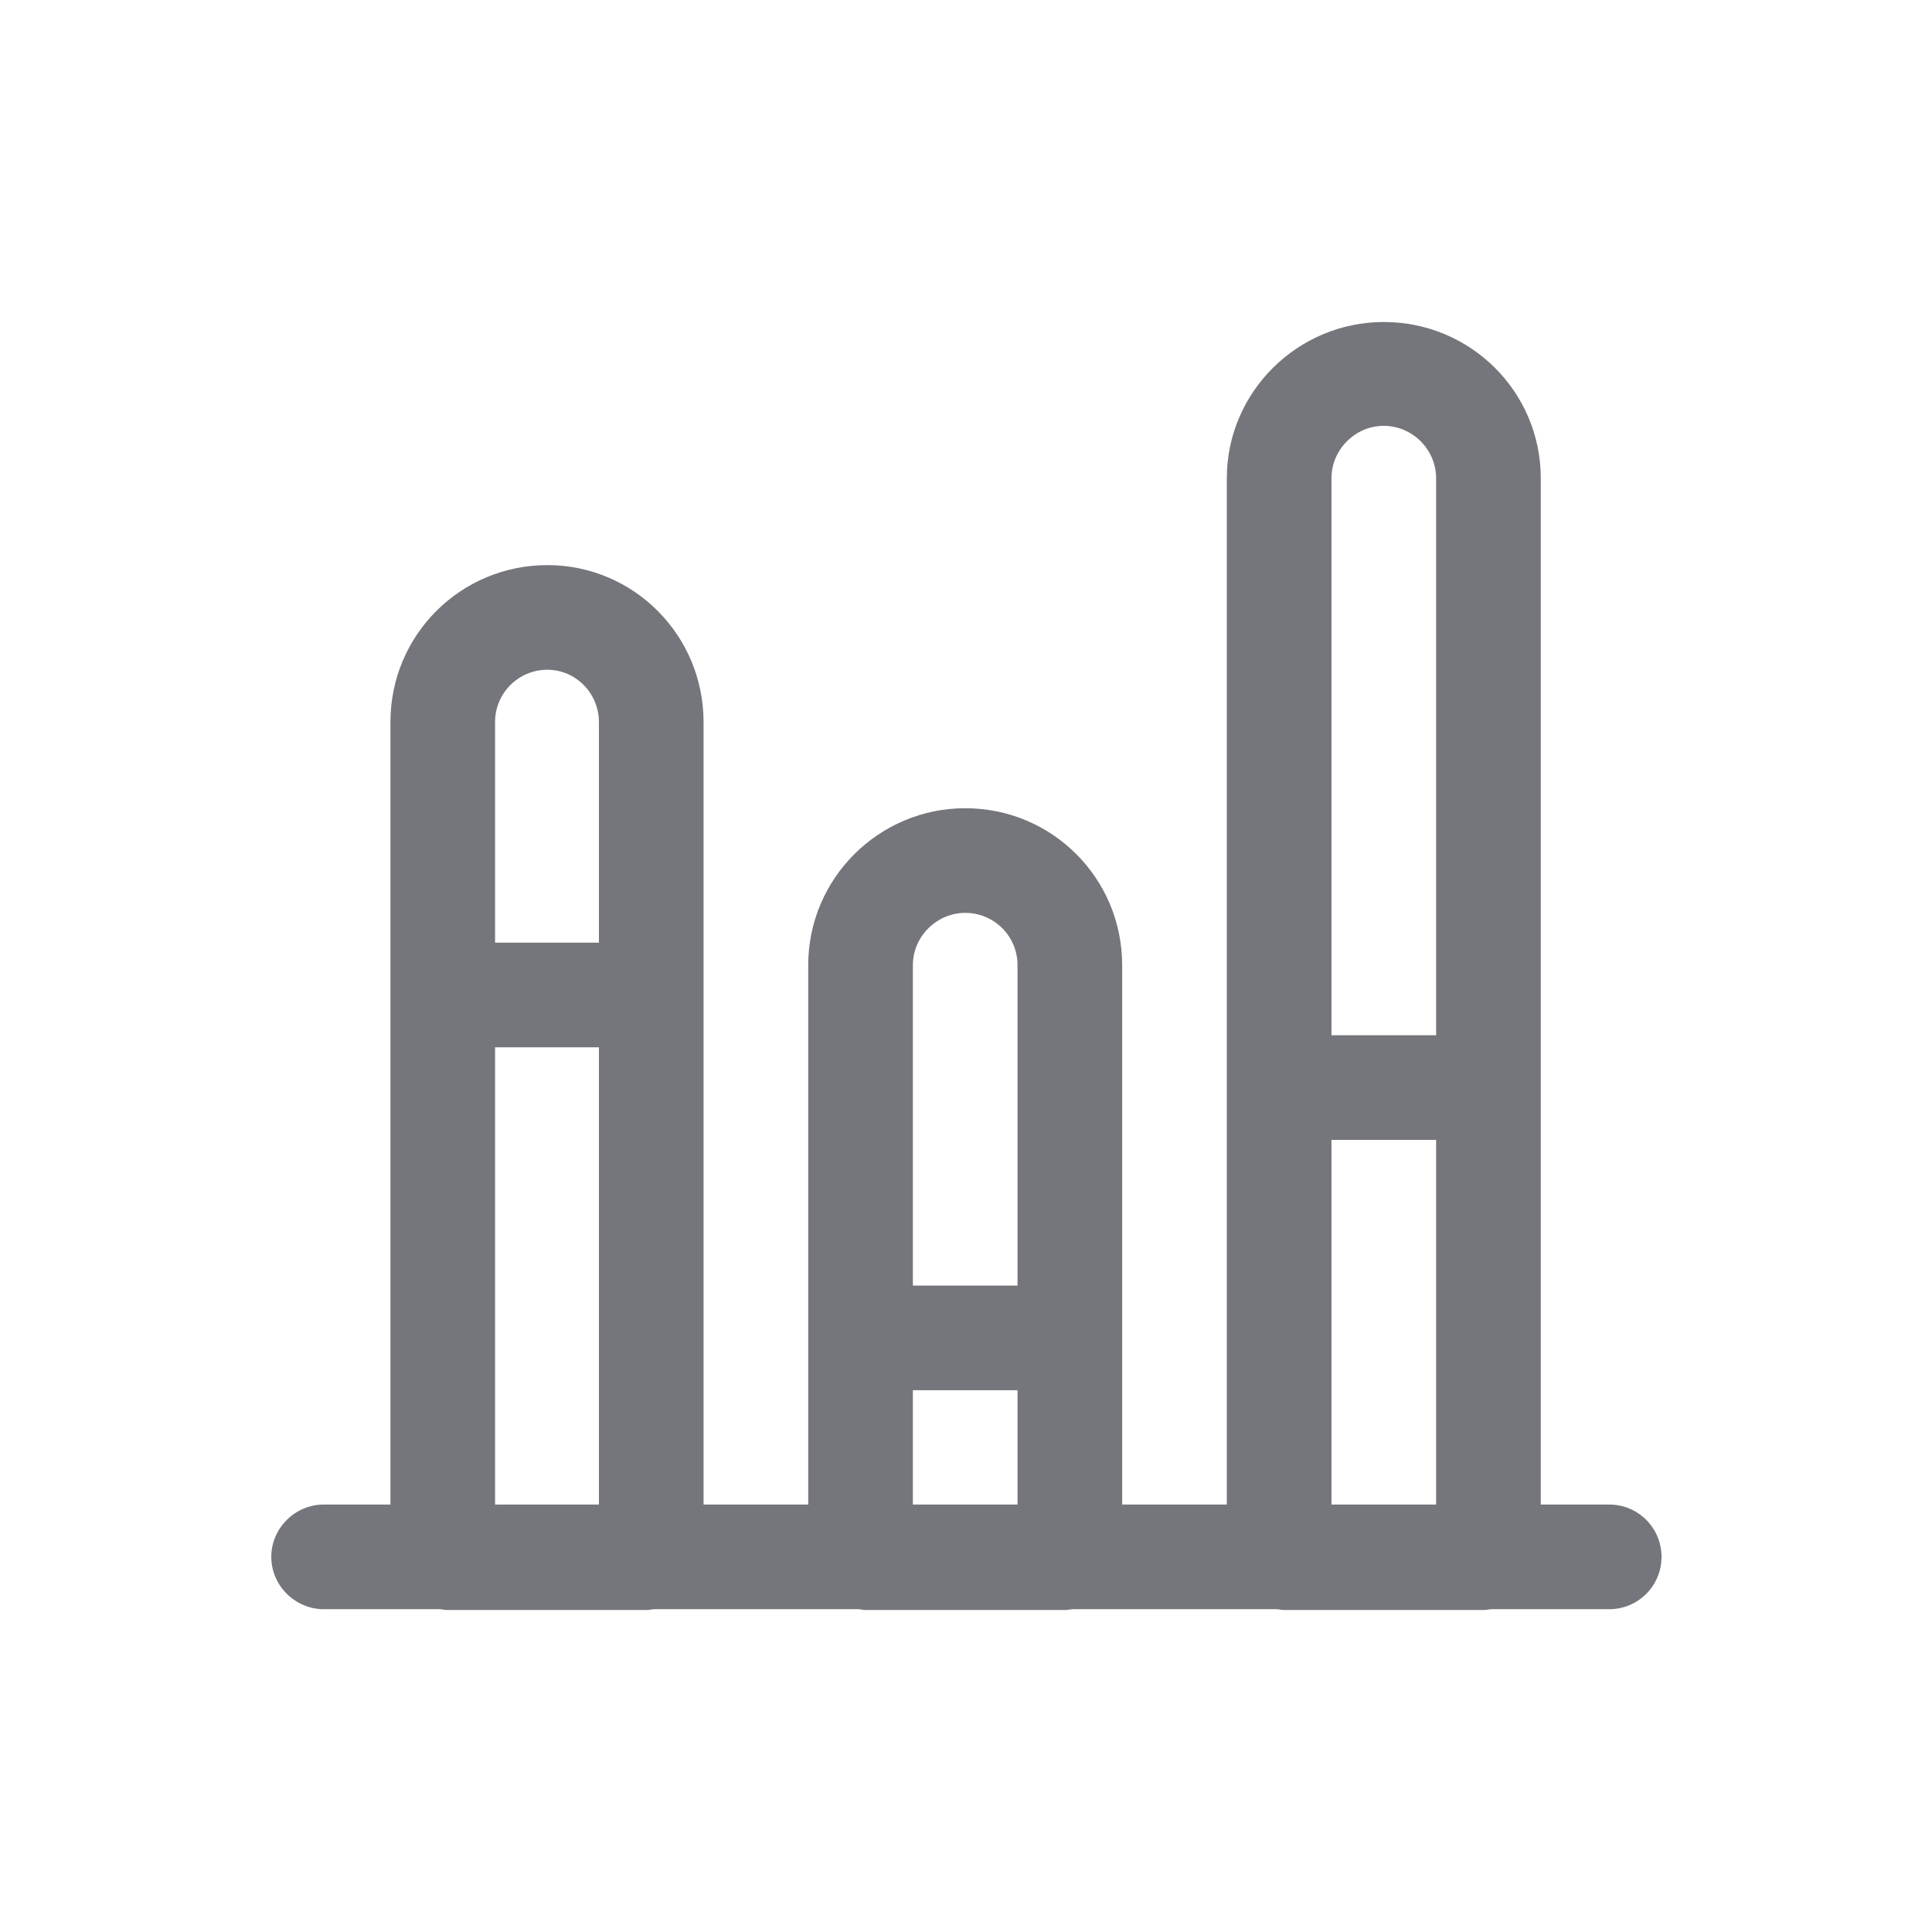 <svg width="24" height="24" viewBox="0 0 24 24" fill="none" xmlns="http://www.w3.org/2000/svg" xmlns:xlink="http://www.w3.org/1999/xlink">
	<desc>
			Created with Pixso.
	</desc>
	<defs>
		<clipPath id="clip127622_732">
			<rect id="Outline / Bar Chart Plus Outline" width="24" height="24" transform="matrix(1 -6.12324e-17 -6.12324e-17 -1 0 24)" fill="white" fill-opacity="0"/>
		</clipPath>
	</defs>
	<g clip-path="url(#clip127622_732)">
		<path id="Shape" d="M5.46 19.99L4.02 19.99C3.67 19.99 3.37 19.7 3.37 19.34C3.37 18.98 3.67 18.69 4.02 18.69L4.85 18.69L4.85 8.97C4.85 7.89 5.72 7.02 6.8 7.02C7.87 7.02 8.74 7.89 8.74 8.97L8.74 18.69L10.04 18.69L10.04 11.99C10.04 10.91 10.92 10.04 11.99 10.04C13.07 10.04 13.94 10.91 13.94 11.99L13.94 18.69L15.24 18.69L15.24 5.94C15.24 4.87 16.12 4 17.19 4C18.27 4 19.14 4.87 19.14 5.94L19.14 18.69L19.99 18.69C20.35 18.69 20.64 18.98 20.64 19.34C20.64 19.7 20.35 19.99 19.99 19.99L18.53 19.99C18.5 19.99 18.47 20 18.44 20L15.94 20C15.91 20 15.89 19.99 15.86 19.99L13.33 19.99C13.3 19.99 13.27 20 13.24 20L10.74 20C10.72 20 10.69 19.99 10.66 19.99L8.13 19.99C8.1 19.99 8.07 20 8.04 20L5.55 20C5.52 20 5.49 19.99 5.46 19.99ZM16.54 18.69L17.84 18.69L17.84 14.16L16.54 14.16L16.54 18.69ZM16.54 12.86L16.54 5.94C16.54 5.59 16.83 5.29 17.19 5.29C17.55 5.29 17.84 5.59 17.84 5.94L17.84 12.86L16.54 12.86ZM11.34 17.27L11.34 18.69L12.64 18.69L12.64 17.27L11.34 17.27ZM11.34 15.97L12.64 15.97L12.64 11.99C12.64 11.63 12.35 11.34 11.99 11.34C11.64 11.34 11.34 11.63 11.34 11.99L11.34 15.97ZM7.44 18.69L6.15 18.69L6.15 13.01L7.44 13.01L7.44 18.69ZM7.44 11.71L6.15 11.71L6.15 8.97C6.15 8.61 6.44 8.32 6.8 8.32C7.15 8.32 7.44 8.61 7.44 8.97L7.44 11.71Z" fill="#74767B" fill-opacity="1" fill-rule="evenodd"/>
	</g>
</svg>
